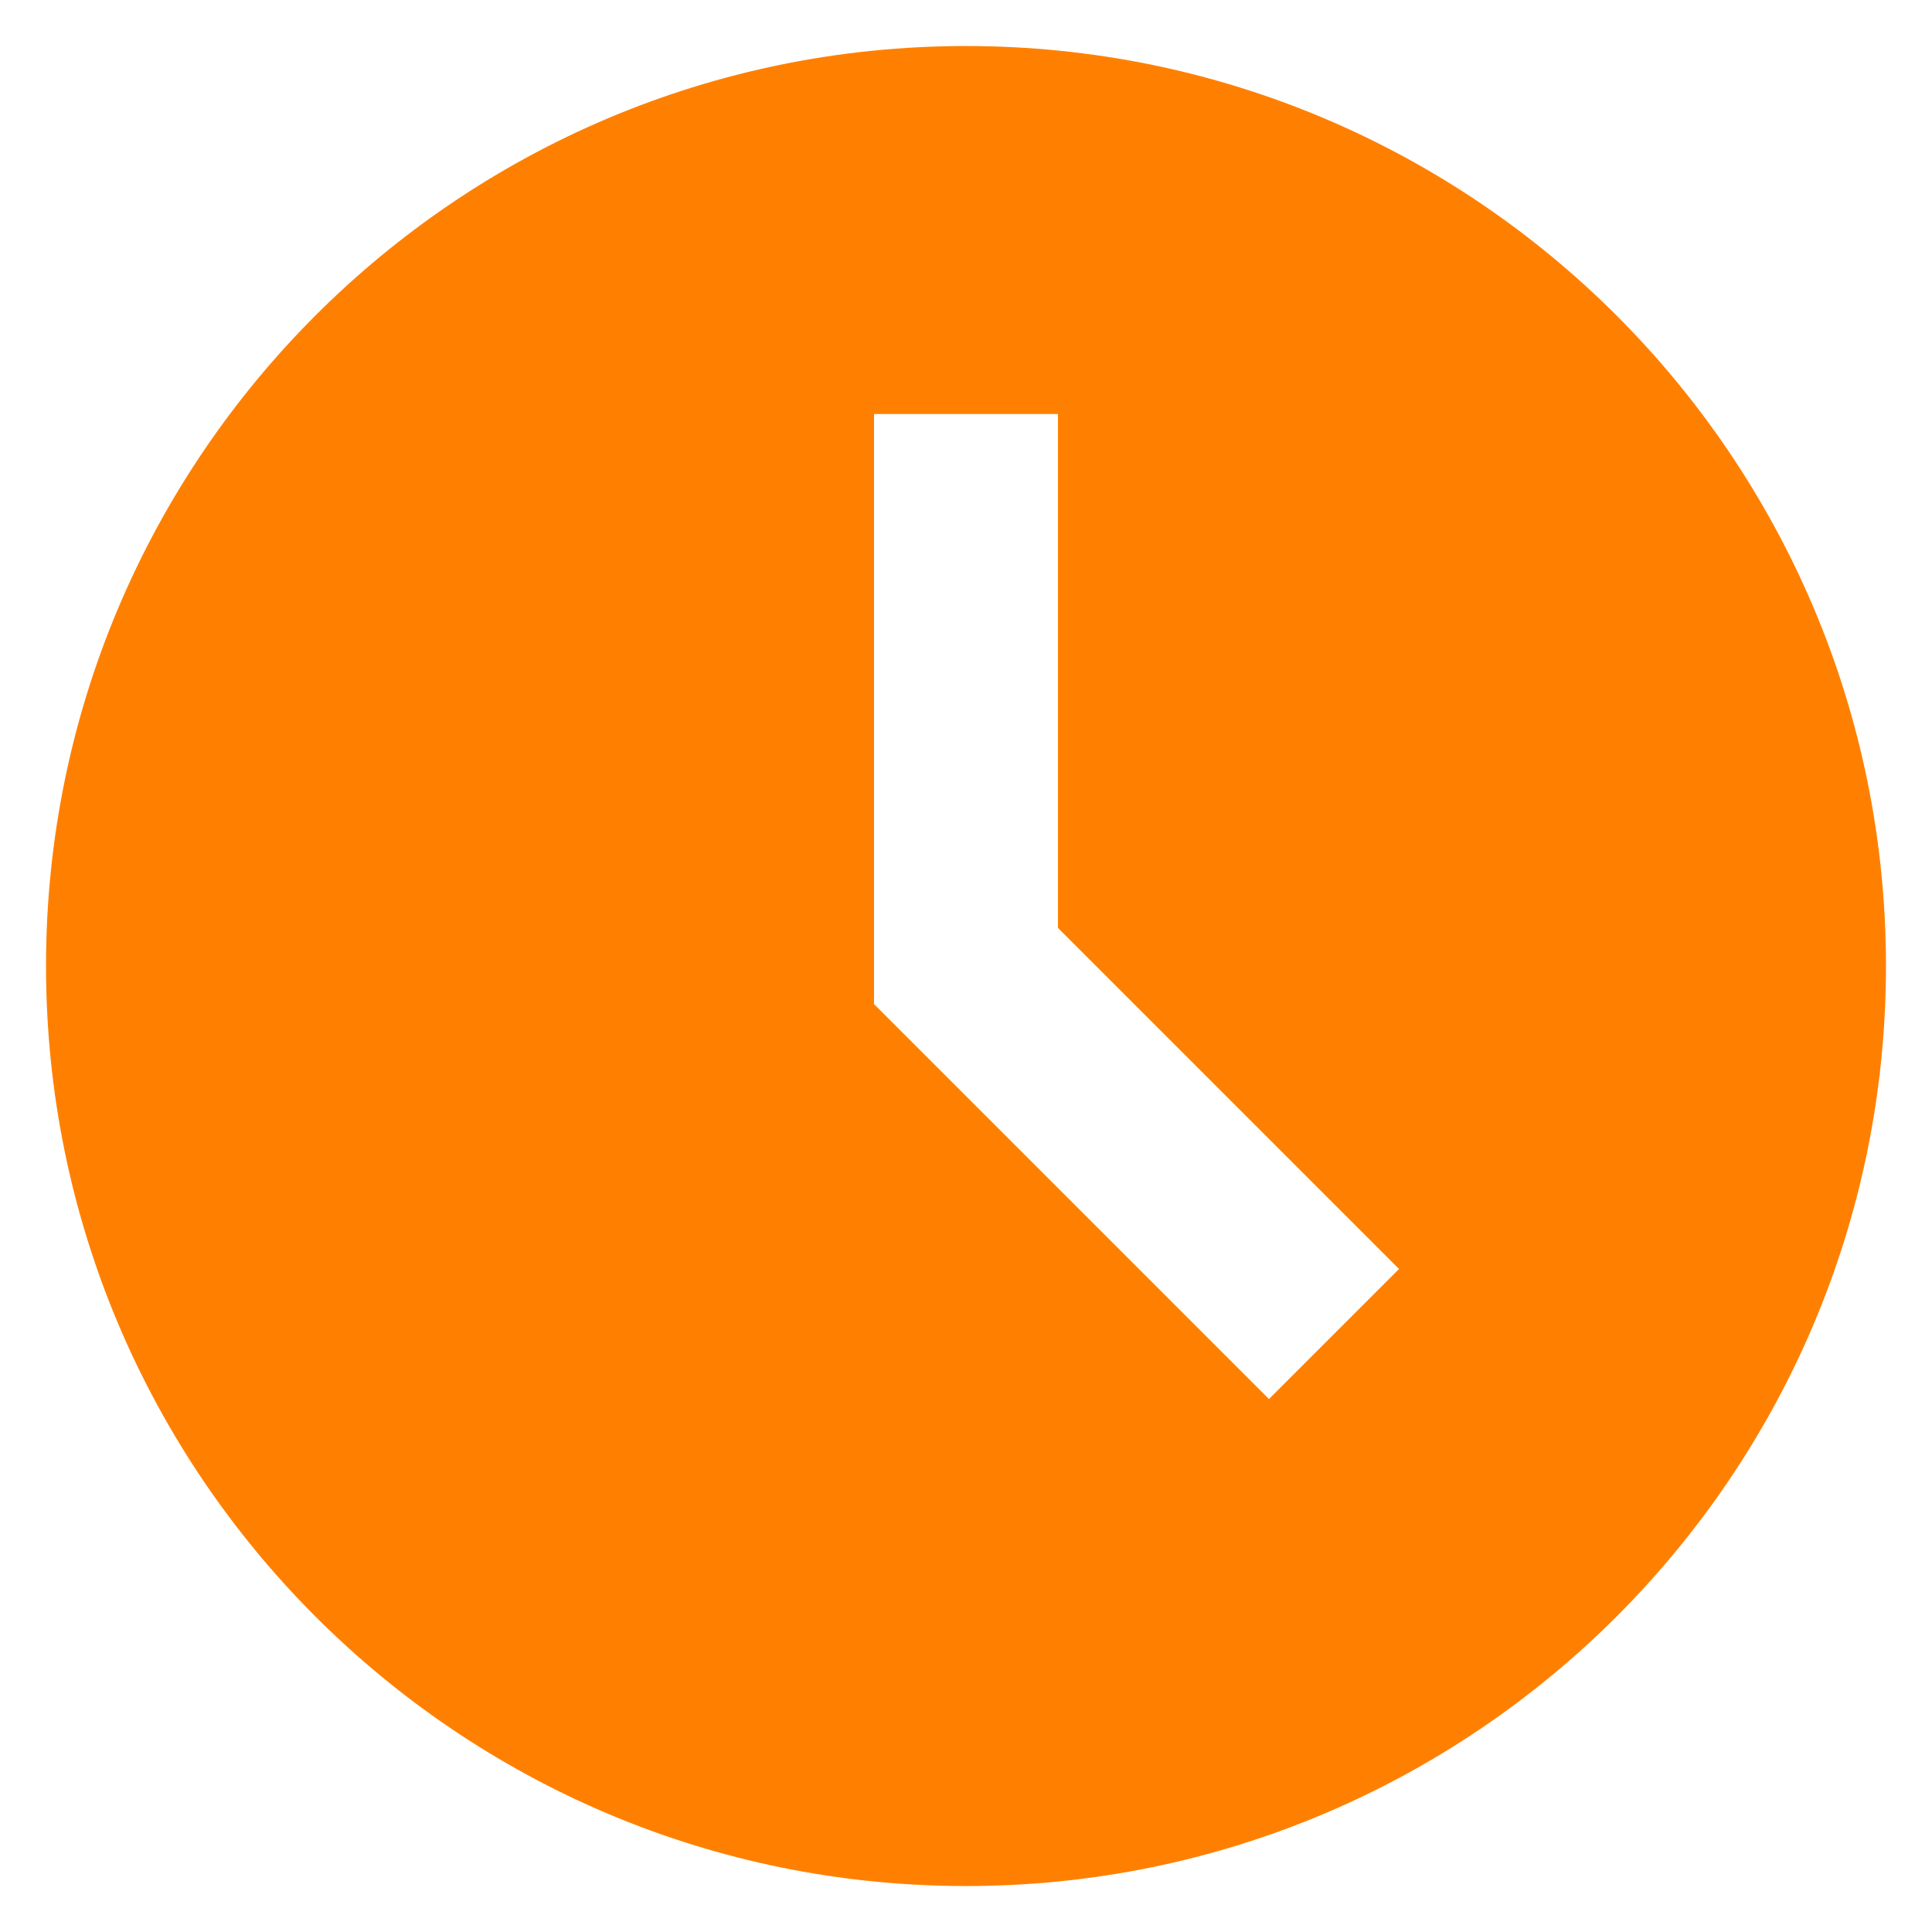 <svg width="28" height="28" viewBox="0 0 28 28" fill="none" xmlns="http://www.w3.org/2000/svg">
<path d="M14 0.667C6.636 0.667 0.667 6.636 0.667 14C0.667 21.364 6.636 27.334 14 27.334C21.364 27.334 27.333 21.364 27.333 14C27.333 6.636 21.364 0.667 14 0.667ZM18.391 20.276L12.667 14.552V6H15.333V13.448L20.276 18.391L18.391 20.276Z" fill="#FF8000"/>
</svg>
